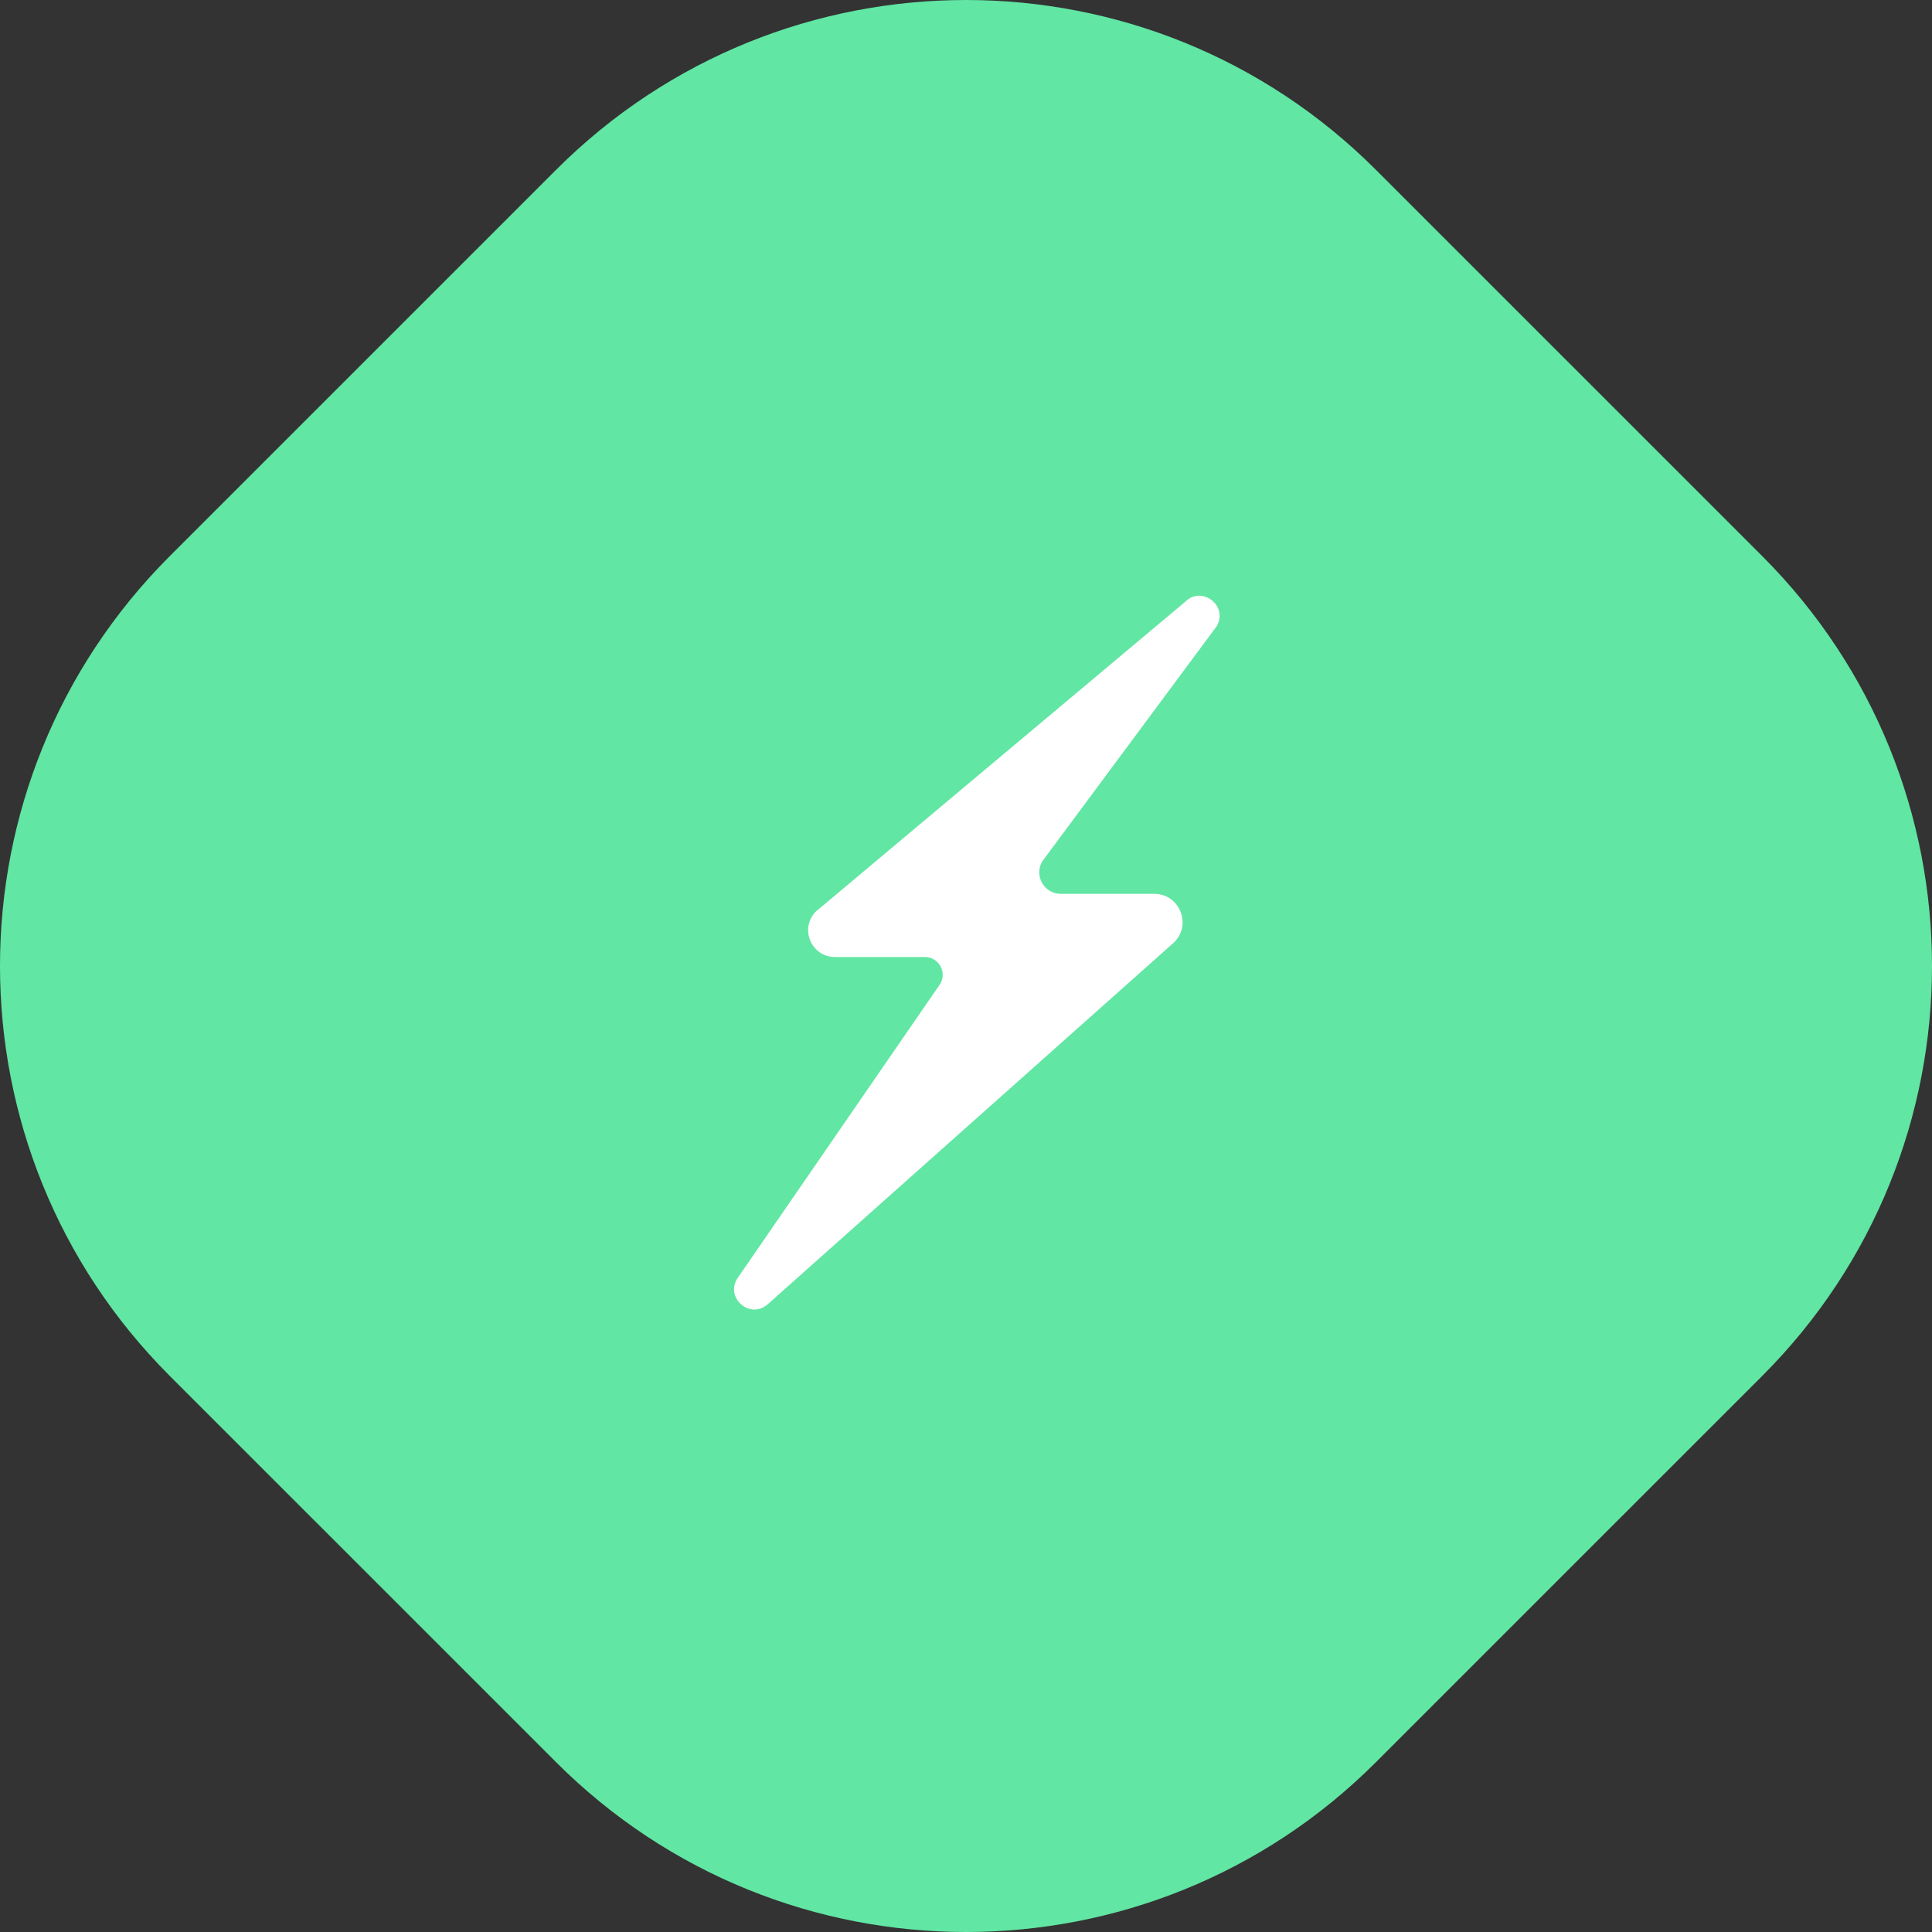 <svg width="60" height="60" viewBox="0 0 60 60" fill="none" xmlns="http://www.w3.org/2000/svg">
<rect x="0" y="0" width="60" height="60" fill="#333333" stroke="none"/>
<path d="M17.27 54.727L5.273 42.731C-1.758 35.7 -1.758 24.3 5.273 17.27L17.27 5.274C24.301 -1.758 35.699 -1.758 42.73 5.274L54.727 17.27C61.758 24.3 61.758 35.7 54.727 42.731L42.73 54.727C35.699 61.758 24.301 61.758 17.27 54.727Z" fill="#61E6A3"/>
<path d="M32.366 26.754C32.108 27.2 32.428 27.759 32.944 27.759H34.909H35.845C36.654 27.759 37.033 28.757 36.431 29.294L23.843 40.504C23.291 40.995 22.494 40.291 22.913 39.682L29.179 30.585C29.43 30.219 29.168 29.721 28.724 29.721H25.93C25.193 29.721 24.82 28.832 25.337 28.308L36.801 18.694C37.317 18.17 38.156 18.81 37.787 19.446L32.366 26.754Z" fill="white"/>
</svg>
